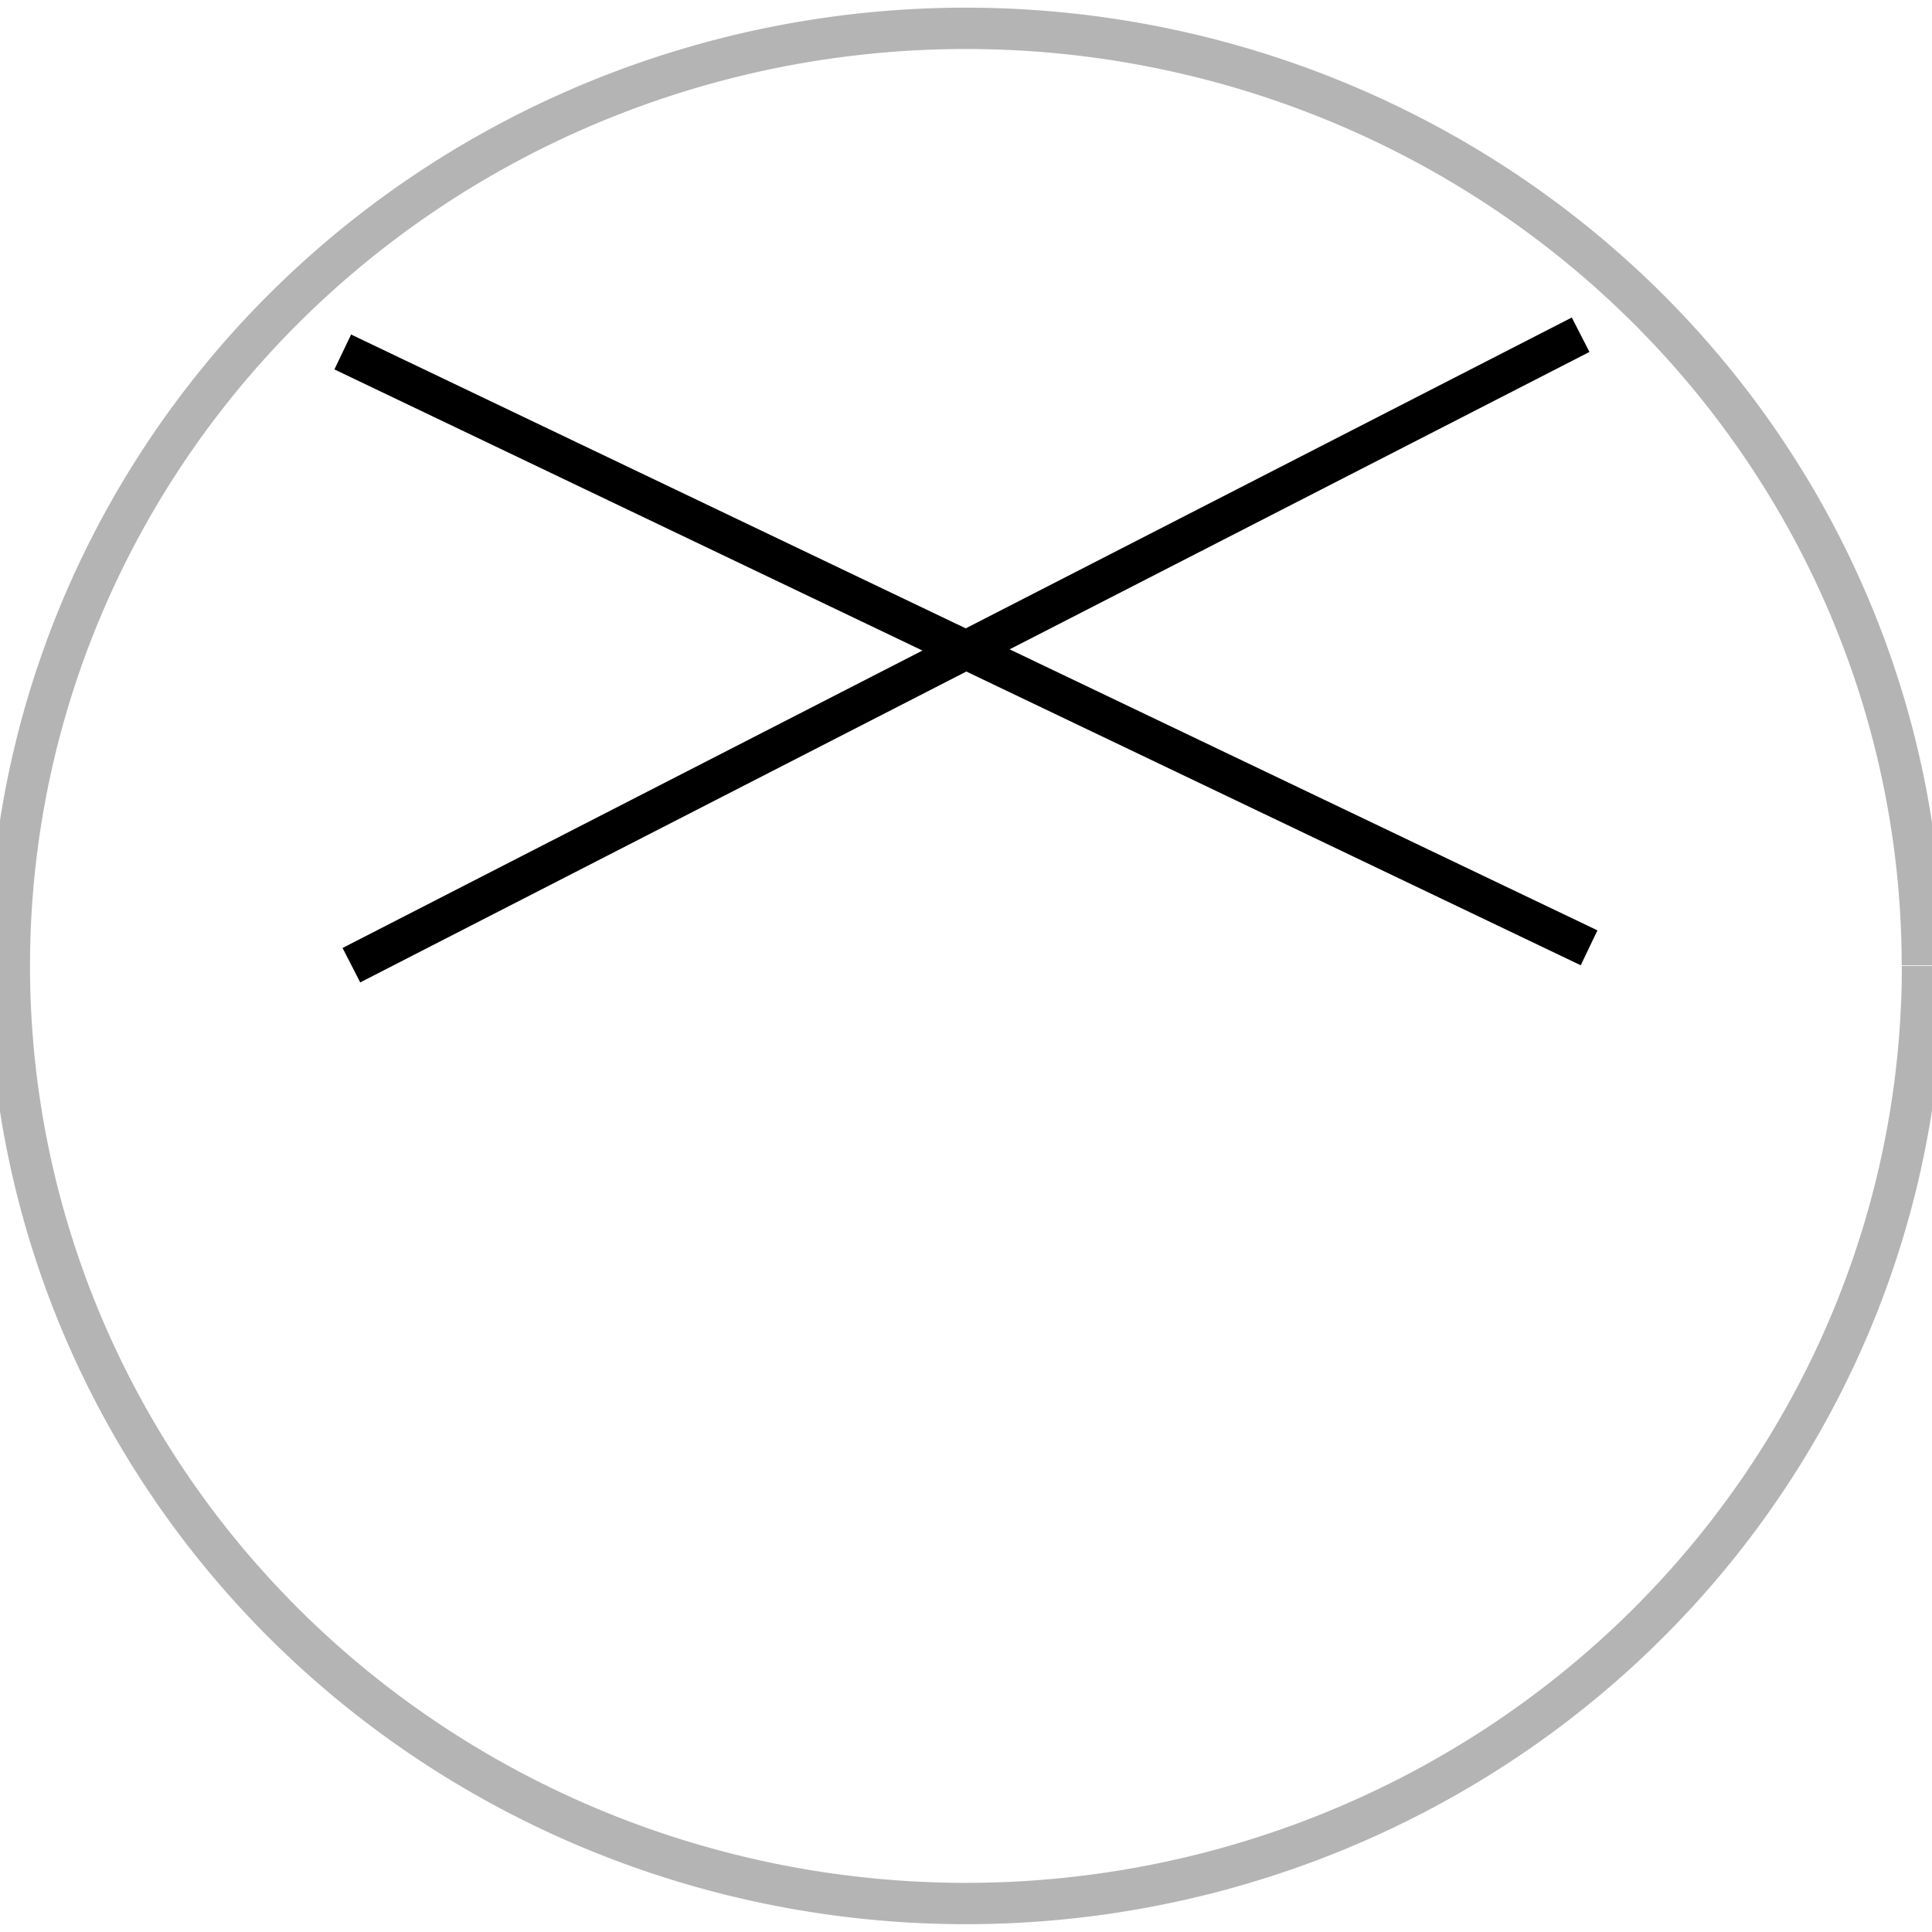 <?xml version="1.0" encoding="UTF-8" standalone="no"?>
<!-- Created with Inkscape (http://www.inkscape.org/) -->

<svg
   xmlns:dc="http://purl.org/dc/elements/1.1/"
   xmlns:cc="http://creativecommons.org/ns#"
   xmlns:rdf="http://www.w3.org/1999/02/22-rdf-syntax-ns#"
   xmlns:svg="http://www.w3.org/2000/svg"
   xmlns="http://www.w3.org/2000/svg"
   xmlns:sodipodi="http://sodipodi.sourceforge.net/DTD/sodipodi-0.dtd"
   xmlns:inkscape="http://www.inkscape.org/namespaces/inkscape"
   width="50"
   height="50"
   viewBox="0 0 13.229 13.229"
   version="1.1"
   id="svg8"
   inkscape:version="0.92.0 r15299"
   sodipodi:docname="logo.svg">
  <defs
     id="defs2" />
  <sodipodi:namedview
     id="base"
     pagecolor="#ffffff"
     bordercolor="#666666"
     borderopacity="1.0"
     inkscape:pageopacity="0.0"
     inkscape:pageshadow="2"
     inkscape:zoom="22.4"
     inkscape:cx="31.044847"
     inkscape:cy="24.719182"
     inkscape:document-units="mm"
     inkscape:current-layer="layer1"
     showgrid="false"
     units="px"
     inkscape:window-width="2400"
     inkscape:window-height="1321"
     inkscape:window-x="-9"
     inkscape:window-y="-9"
     inkscape:window-maximized="1" />
  <g
     inkscape:label="Layer 1"
     inkscape:groupmode="layer"
     id="layer1"
     transform="translate(0,-283.771)">
    <path
       style="fill:none;fill-rule:evenodd;stroke-width:0.283;stroke:#b4b4b4;stroke-opacity:1"
       id="path10"
       sodipodi:type="arc"
       sodipodi:cx="6.6145835"
       sodipodi:cy="290.38541"
       sodipodi:rx="6.5496182"
       sodipodi:ry="6.4196892"
       sodipodi:start="0"
       sodipodi:end="6.2826093"
       sodipodi:open="true"
       d="m 13.164,290.385 a 6.55,6.42 0 0 1 -6.549,6.42 6.55,6.42 0 0 1 -6.551,-6.418 6.55,6.42 0 0 1 6.547,-6.422 6.55,6.42 0 0 1 6.552,6.416" />
    <g
       id="g840"
       transform="translate(2.3333333e-7,-2.164)">
      <path
         inkscape:connector-curvature="0"
         id="path817"
         d="m 2.347,288.345 8.534,4.08"
         style="fill:none;stroke:#000000;stroke-width:0.265px;stroke-linecap:butt;stroke-linejoin:miter;stroke-opacity:1" />
      <g
         id="g835">
        <path
           style="fill:none;stroke:#000000;stroke-width:0.265px;stroke-linecap:butt;stroke-linejoin:miter;stroke-opacity:1"
           d="M 2.406,292.544 10.823,288.227"
           id="path817-2"
           inkscape:connector-curvature="0" />
      </g>
    </g>
  </g>
</svg>
